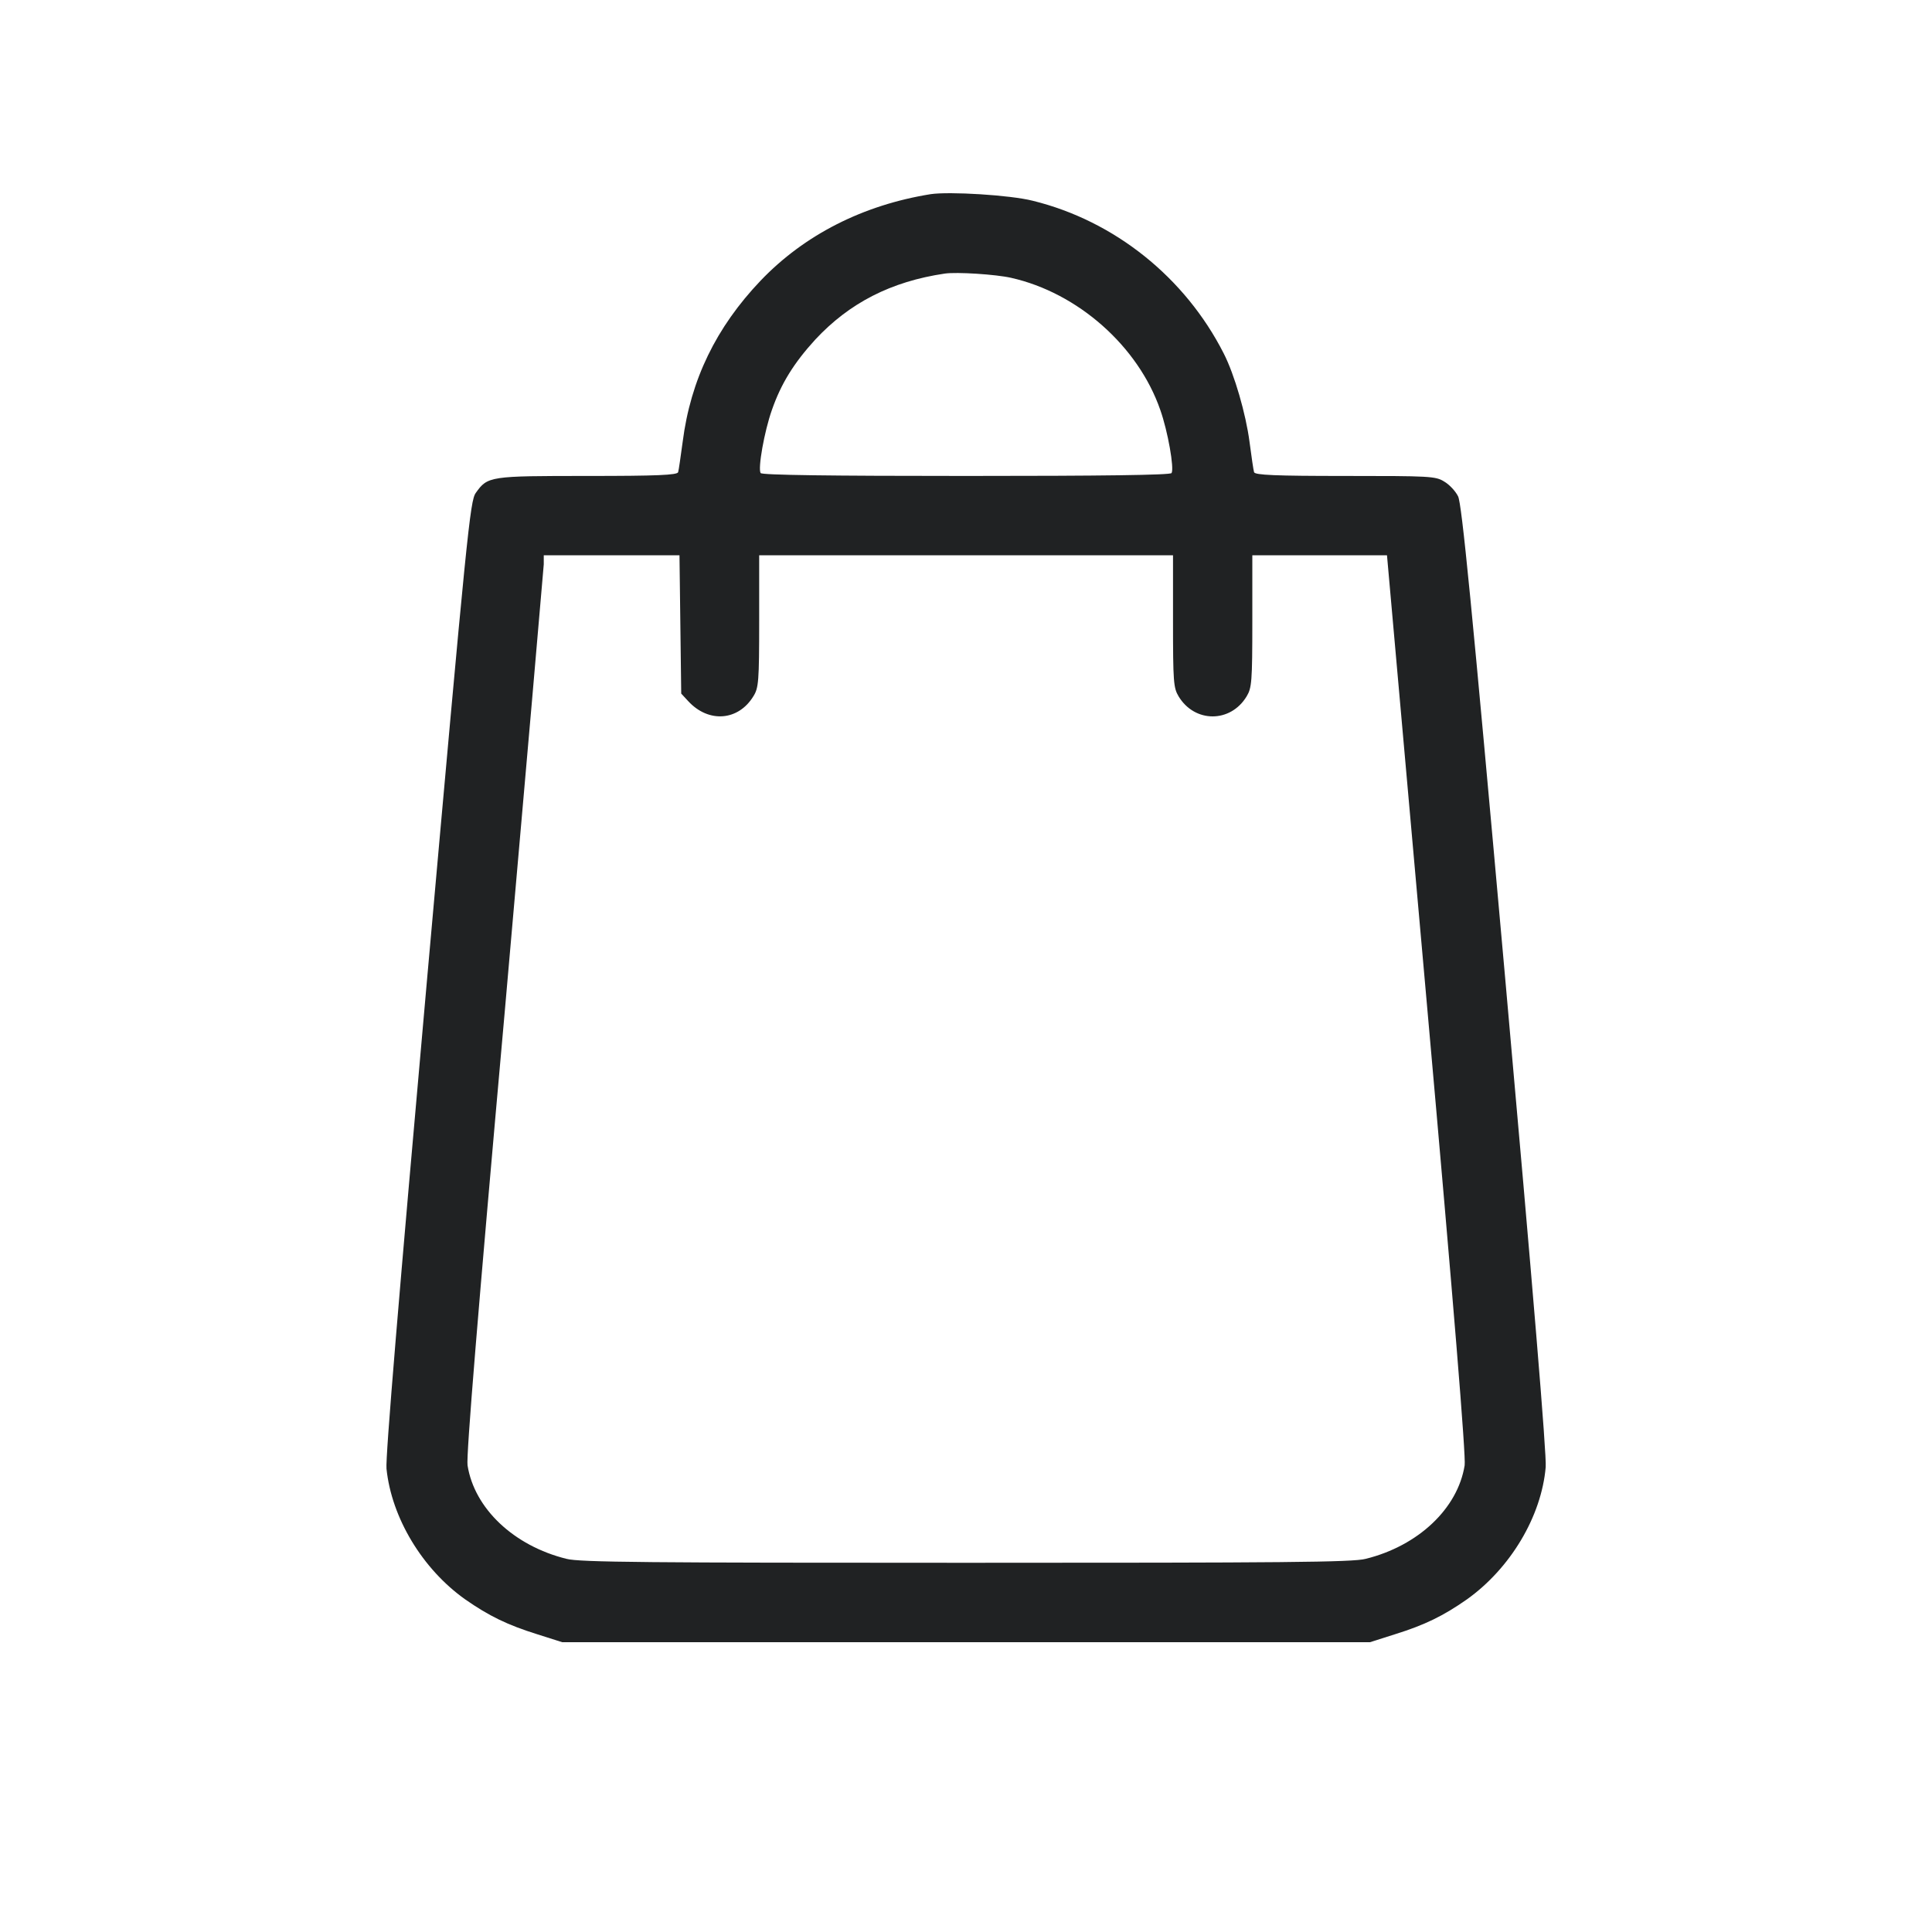 <svg width="20" height="20" viewBox="0 0 20 20" fill="none" xmlns="http://www.w3.org/2000/svg">
<path d="M9.634 2.01C8.936 2.122 8.328 2.43 7.874 2.905C7.413 3.389 7.149 3.932 7.067 4.574C7.046 4.727 7.026 4.871 7.02 4.888C7.011 4.918 6.8 4.927 6.084 4.927C5.069 4.927 5.048 4.929 4.925 5.103C4.866 5.185 4.834 5.502 4.423 10.114C4.13 13.406 3.989 15.09 4.001 15.204C4.053 15.712 4.373 16.243 4.816 16.557C5.06 16.727 5.251 16.821 5.562 16.918L5.82 17H10.001H14.182L14.44 16.918C14.751 16.821 14.942 16.727 15.185 16.557C15.634 16.237 15.957 15.7 16.001 15.187C16.012 15.066 15.869 13.344 15.581 10.12C15.232 6.215 15.132 5.214 15.094 5.138C15.068 5.085 15.003 5.015 14.95 4.985C14.862 4.929 14.798 4.927 13.924 4.927C13.205 4.927 12.991 4.918 12.982 4.888C12.976 4.871 12.955 4.727 12.935 4.574C12.897 4.284 12.779 3.876 12.668 3.659C12.269 2.873 11.538 2.286 10.69 2.078C10.458 2.019 9.828 1.981 9.634 2.01ZM10.467 2.876C11.157 3.031 11.782 3.583 12.011 4.243C12.09 4.466 12.157 4.85 12.128 4.897C12.116 4.918 11.406 4.927 10.001 4.927C8.595 4.927 7.885 4.918 7.874 4.897C7.844 4.85 7.912 4.466 7.991 4.243C8.085 3.973 8.217 3.759 8.44 3.515C8.792 3.137 9.223 2.914 9.781 2.832C9.904 2.814 10.309 2.84 10.467 2.876ZM7.043 6.464L7.052 7.18L7.125 7.259C7.337 7.488 7.645 7.462 7.8 7.206C7.853 7.121 7.859 7.054 7.859 6.429V5.748H10.001H12.143V6.429C12.143 7.06 12.148 7.121 12.201 7.209C12.368 7.485 12.738 7.485 12.905 7.209C12.958 7.121 12.964 7.06 12.964 6.429V5.748H13.662H14.358L14.771 10.393C15.05 13.526 15.176 15.078 15.162 15.169C15.091 15.615 14.683 16.002 14.138 16.137C14.006 16.173 13.266 16.178 10.001 16.178C6.735 16.178 5.996 16.173 5.864 16.137C5.318 16.002 4.91 15.615 4.84 15.169C4.825 15.075 4.948 13.573 5.224 10.486C5.444 7.984 5.626 5.895 5.629 5.842V5.748H6.333H7.034L7.043 6.464Z" fill="#202223"/>
</svg>
